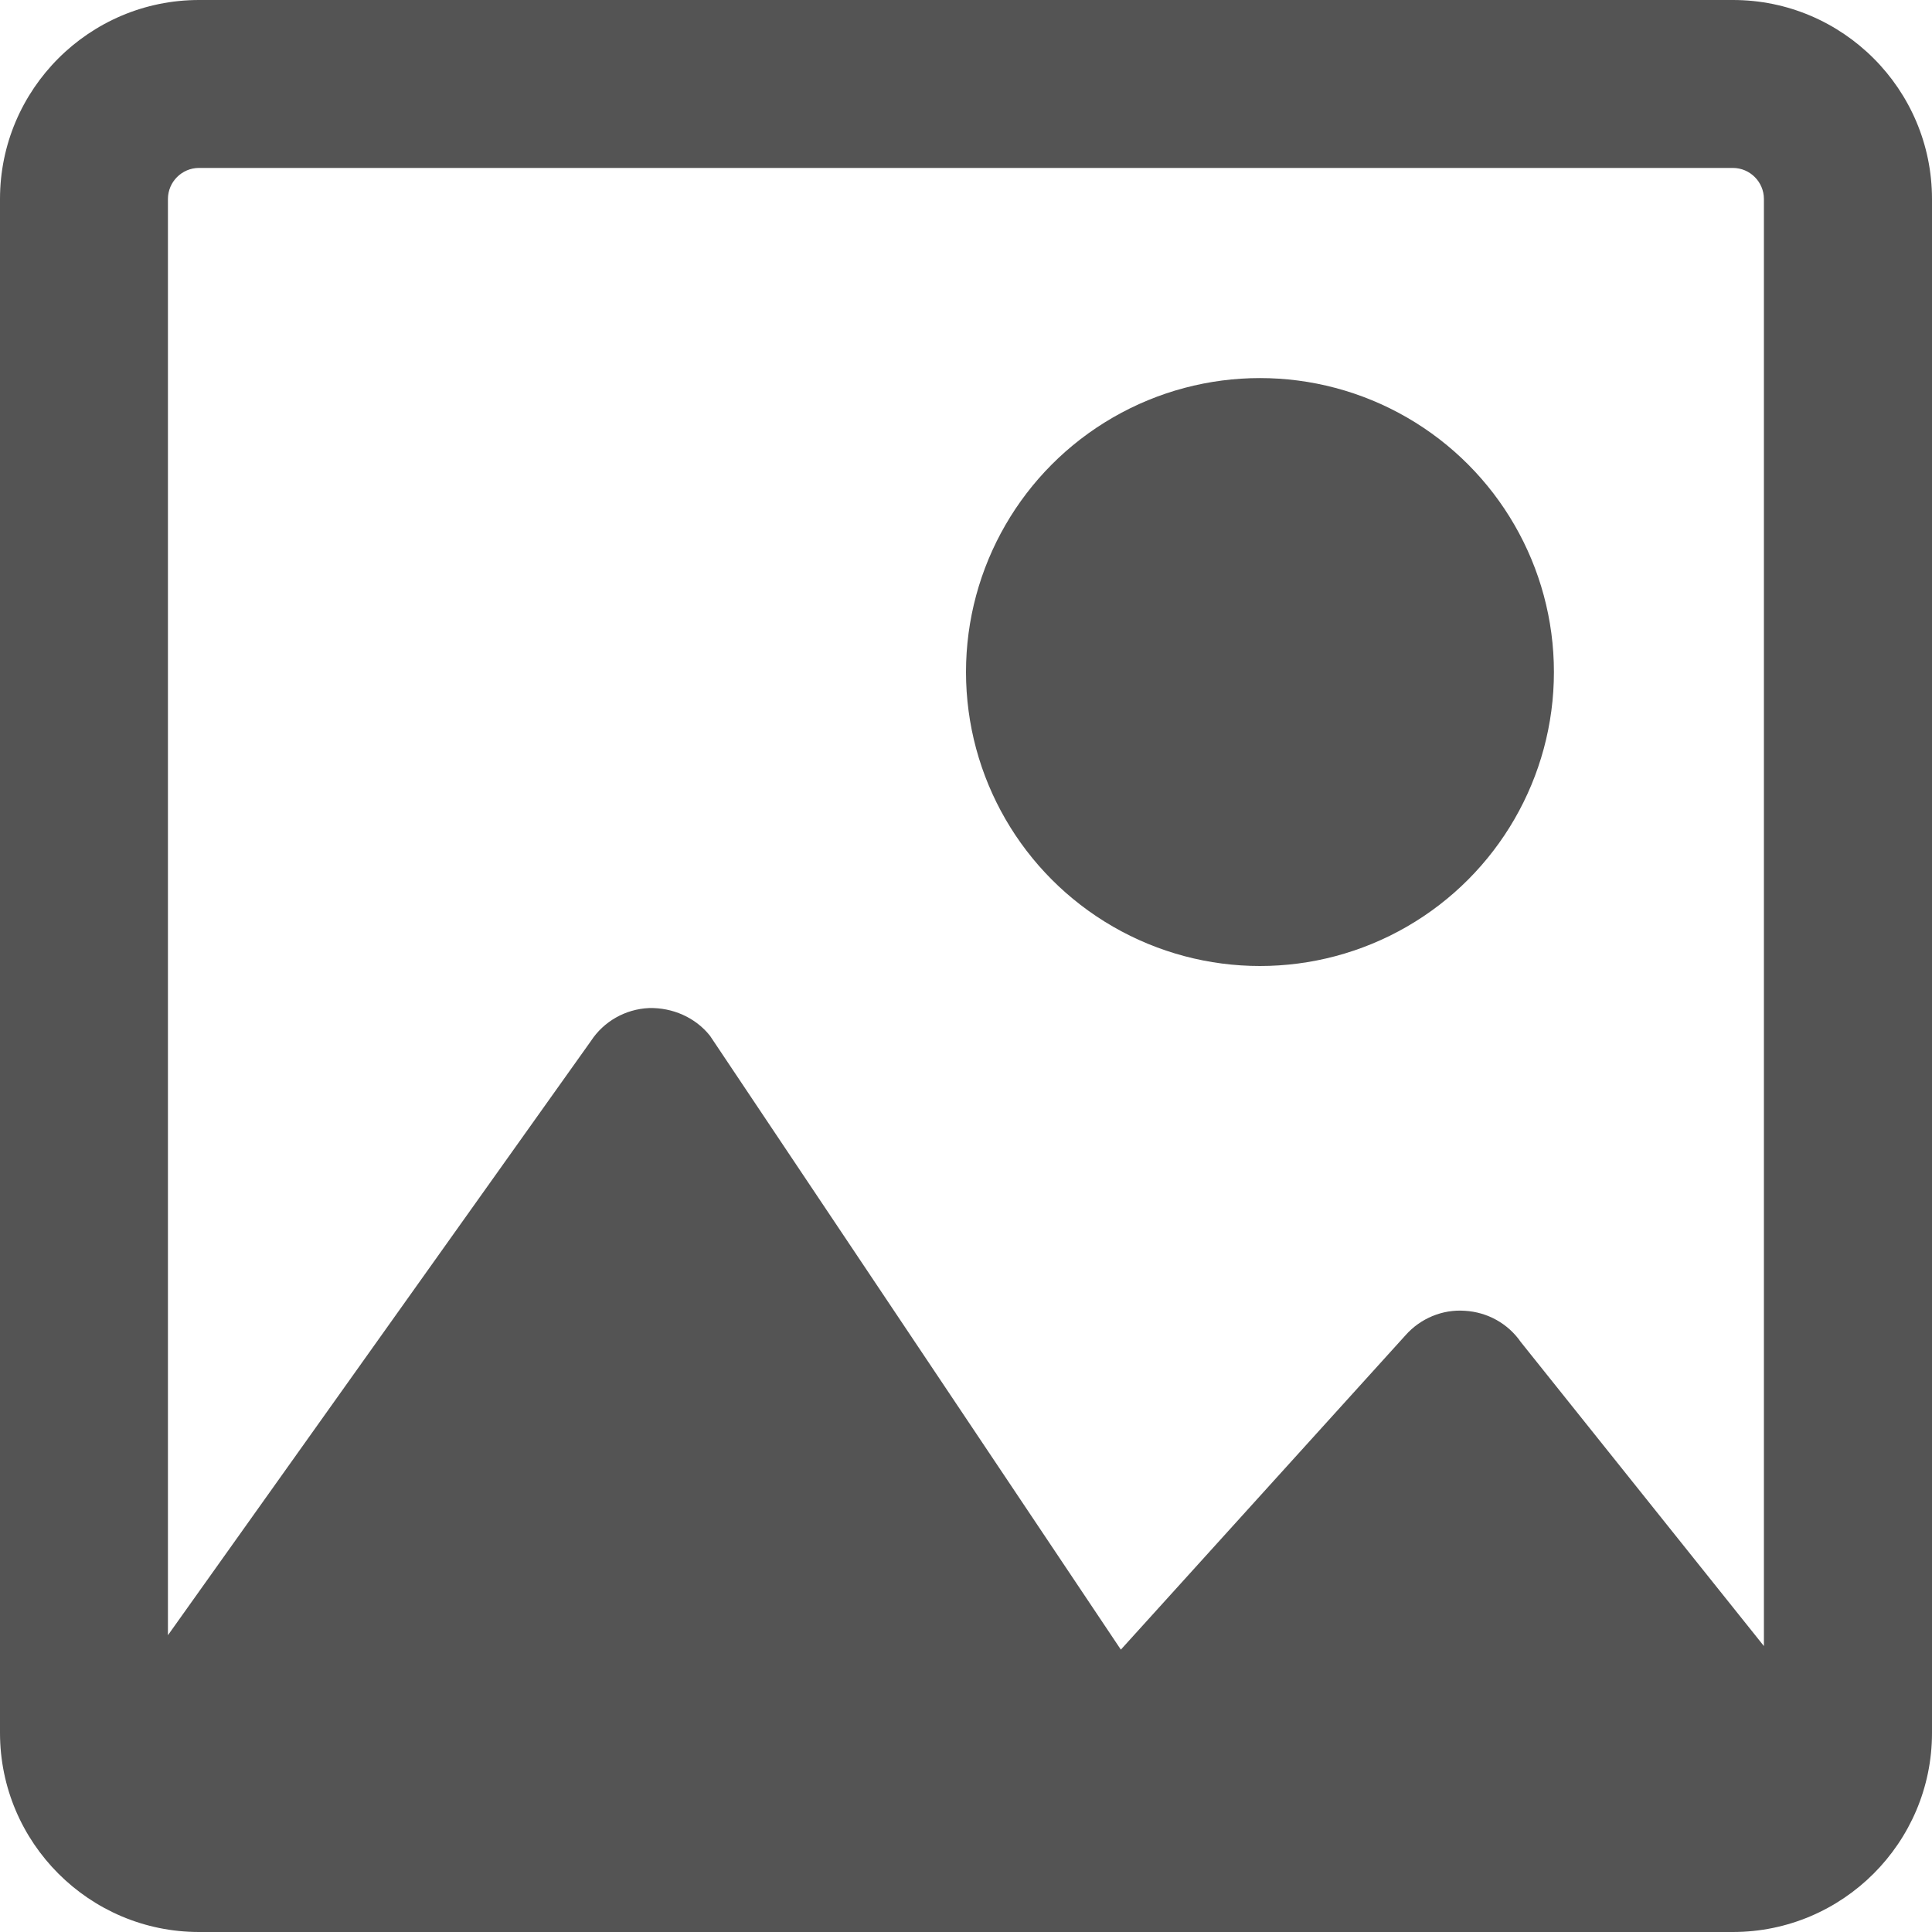 <?xml version="1.0" encoding="utf-8"?>
<!-- Generator: Adobe Illustrator 18.1.1, SVG Export Plug-In . SVG Version: 6.00 Build 0)  -->
<svg width="13" height="13" version="1.1" id="Слой_1" xmlns="http://www.w3.org/2000/svg" xmlns:xlink="http://www.w3.org/1999/xlink" x="0px" y="0px"
	 viewBox="0 0 13 13" enable-background="new 0 0 13 13" xml:space="preserve">
<g id="Icon_17_">
	<g>
		<defs>
			<path id="SVGID_1_" d="M12.152,0H0.848C0.38,0,0,0.38,0,0.848v11.304C0,12.62,0.38,13,0.848,13h11.304
				C12.62,13,13,12.62,13,12.152V0.848C13,0.38,12.62,0,12.152,0z"/>
		</defs>
		<clipPath id="SVGID_2_">
			<use xlink:href="#SVGID_1_"  overflow="visible"/>
		</clipPath>
		<g clip-path="url(#SVGID_2_)">
			<path fill="#545454" d="M11.661,0H1.339C0.601,0,0,0.601,0,1.339v10.321C0,12.399,0.601,13,1.339,13h10.321
				C12.399,13,13,12.399,13,11.661V1.339C13,0.601,12.399,0,11.661,0z M1.339,1.13h10.321c0.115,0,0.209,0.094,0.209,0.209v9.737
				L10.233,9.03c-0.086-0.124-0.224-0.201-0.376-0.21c-0.15-0.011-0.299,0.051-0.399,0.164L7.542,11.1L4.777,6.969
				c-0.098-0.123-0.252-0.19-0.41-0.186C4.208,6.79,4.062,6.873,3.976,7.005L1.13,11.003V1.339C1.13,1.224,1.224,1.13,1.339,1.13z"
				/>
			<circle fill="#545454" cx="8.478" cy="4.522" r="1.978"/>
		</g>
	</g>
</g>
</svg>
